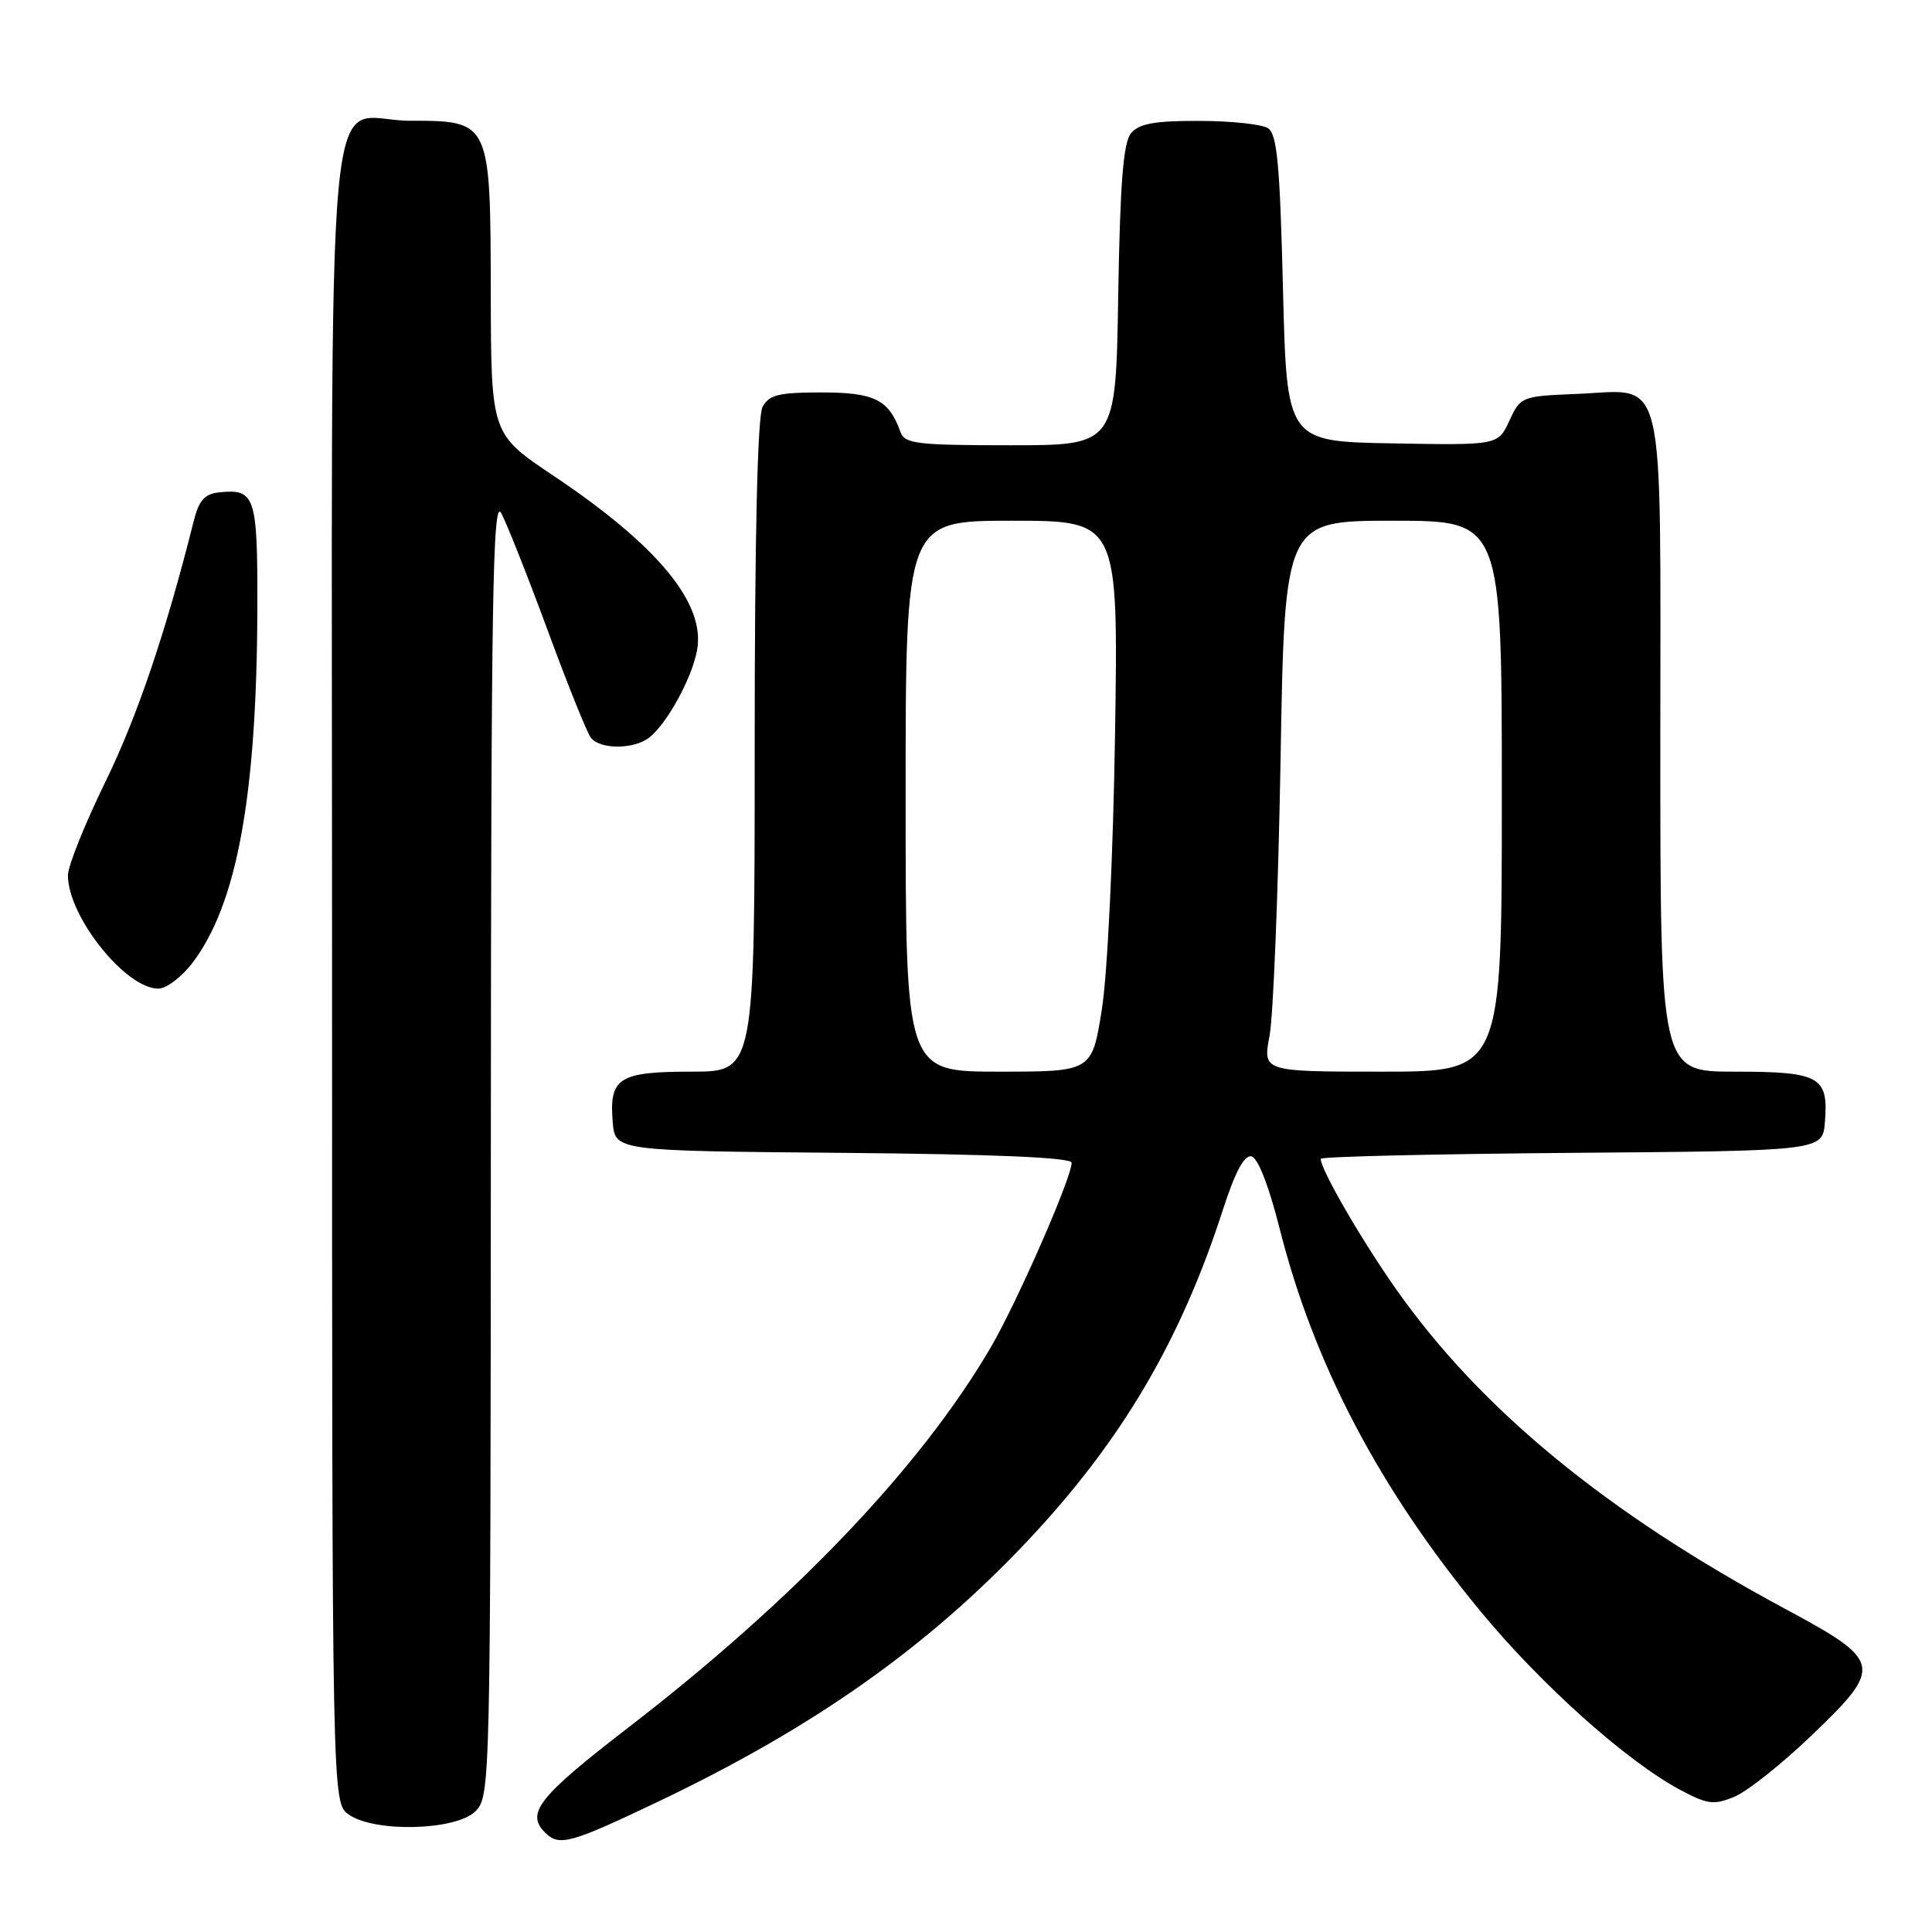 <?xml version="1.0" encoding="UTF-8" standalone="no"?>
<!DOCTYPE svg PUBLIC "-//W3C//DTD SVG 1.1//EN" "http://www.w3.org/Graphics/SVG/1.1/DTD/svg11.dtd" >
<svg xmlns="http://www.w3.org/2000/svg" xmlns:xlink="http://www.w3.org/1999/xlink" version="1.1" viewBox="0 0 256 256">
 <g >
 <path fill="currentColor"
d=" M 87.33 238.67 C 107.92 228.84 122.94 218.22 136.23 204.10 C 148.65 190.89 156.46 177.62 162.07 160.21 C 163.65 155.32 164.87 153.03 165.81 153.22 C 166.67 153.39 168.12 157.10 169.56 162.80 C 174.09 180.74 182.80 197.33 196.22 213.56 C 204.26 223.29 215.55 233.38 222.62 237.16 C 226.26 239.10 227.09 239.21 229.83 238.07 C 231.53 237.37 236.12 233.72 240.04 229.96 C 249.59 220.80 249.45 220.12 236.50 213.16 C 212.93 200.49 196.27 186.81 185.05 170.91 C 180.42 164.34 175.00 154.99 175.00 153.55 C 175.00 153.26 189.96 152.91 208.25 152.76 C 241.50 152.50 241.50 152.50 241.81 148.68 C 242.31 142.65 241.14 142.00 229.88 142.00 C 220.00 142.00 220.00 142.00 220.00 98.65 C 220.00 47.85 220.93 51.72 208.87 52.20 C 201.64 52.49 201.47 52.56 200.00 55.75 C 198.50 59.00 198.50 59.00 184.50 58.75 C 170.50 58.50 170.50 58.50 170.00 38.21 C 169.59 21.65 169.22 17.75 168.00 16.98 C 167.18 16.46 163.07 16.02 158.87 16.02 C 152.99 16.00 150.93 16.38 149.87 17.65 C 148.84 18.90 148.42 24.18 148.17 39.15 C 147.85 59.00 147.85 59.00 133.89 59.00 C 121.50 59.00 119.87 58.80 119.32 57.25 C 117.79 52.96 115.89 52.00 108.88 52.00 C 103.17 52.00 101.90 52.31 101.04 53.93 C 100.37 55.18 100.00 71.16 100.00 98.93 C 100.00 142.00 100.00 142.00 91.62 142.00 C 81.99 142.00 80.70 142.82 81.19 148.68 C 81.50 152.50 81.50 152.50 111.75 152.76 C 131.89 152.94 142.00 153.38 142.00 154.07 C 142.00 156.06 134.78 172.53 131.30 178.50 C 122.02 194.38 105.31 211.91 83.23 228.93 C 71.40 238.05 69.65 240.25 72.20 242.80 C 74.10 244.70 75.47 244.32 87.33 238.67 Z  M 63.00 240.00 C 64.97 238.03 65.00 236.64 65.04 151.75 C 65.07 78.96 65.29 65.89 66.42 68.00 C 67.16 69.38 69.92 76.35 72.56 83.50 C 75.19 90.65 77.77 97.06 78.29 97.75 C 79.50 99.33 84.02 99.32 86.04 97.72 C 88.40 95.86 91.67 89.89 92.36 86.18 C 93.52 79.98 87.21 72.32 73.28 63.00 C 65.07 57.50 65.07 57.50 65.03 38.75 C 64.99 16.04 64.98 16.00 54.33 16.00 C 42.81 16.00 44.00 2.96 44.00 129.10 C 44.00 238.89 44.00 238.89 46.22 240.44 C 49.66 242.85 60.44 242.56 63.00 240.00 Z  M 25.49 127.60 C 31.39 119.86 34.03 105.50 34.10 80.68 C 34.14 65.69 33.83 64.74 29.03 65.24 C 27.13 65.44 26.36 66.30 25.68 69.00 C 21.95 83.86 18.18 94.97 13.95 103.63 C 11.23 109.20 9.00 114.76 9.00 115.98 C 9.00 121.43 16.63 131.00 20.98 131.00 C 22.04 131.00 24.06 129.47 25.49 127.60 Z  M 120.00 105.50 C 120.00 69.00 120.00 69.00 134.09 69.00 C 148.18 69.00 148.18 69.00 147.75 97.25 C 147.50 113.36 146.75 129.05 146.00 133.75 C 144.69 142.00 144.69 142.00 132.34 142.00 C 120.00 142.00 120.00 142.00 120.00 105.50 Z  M 168.22 137.25 C 168.72 134.64 169.37 118.21 169.68 100.75 C 170.22 69.00 170.22 69.00 184.61 69.00 C 199.00 69.00 199.00 69.00 199.00 105.50 C 199.00 142.00 199.00 142.00 183.16 142.00 C 167.32 142.00 167.32 142.00 168.22 137.25 Z "/>
</g>
</svg>